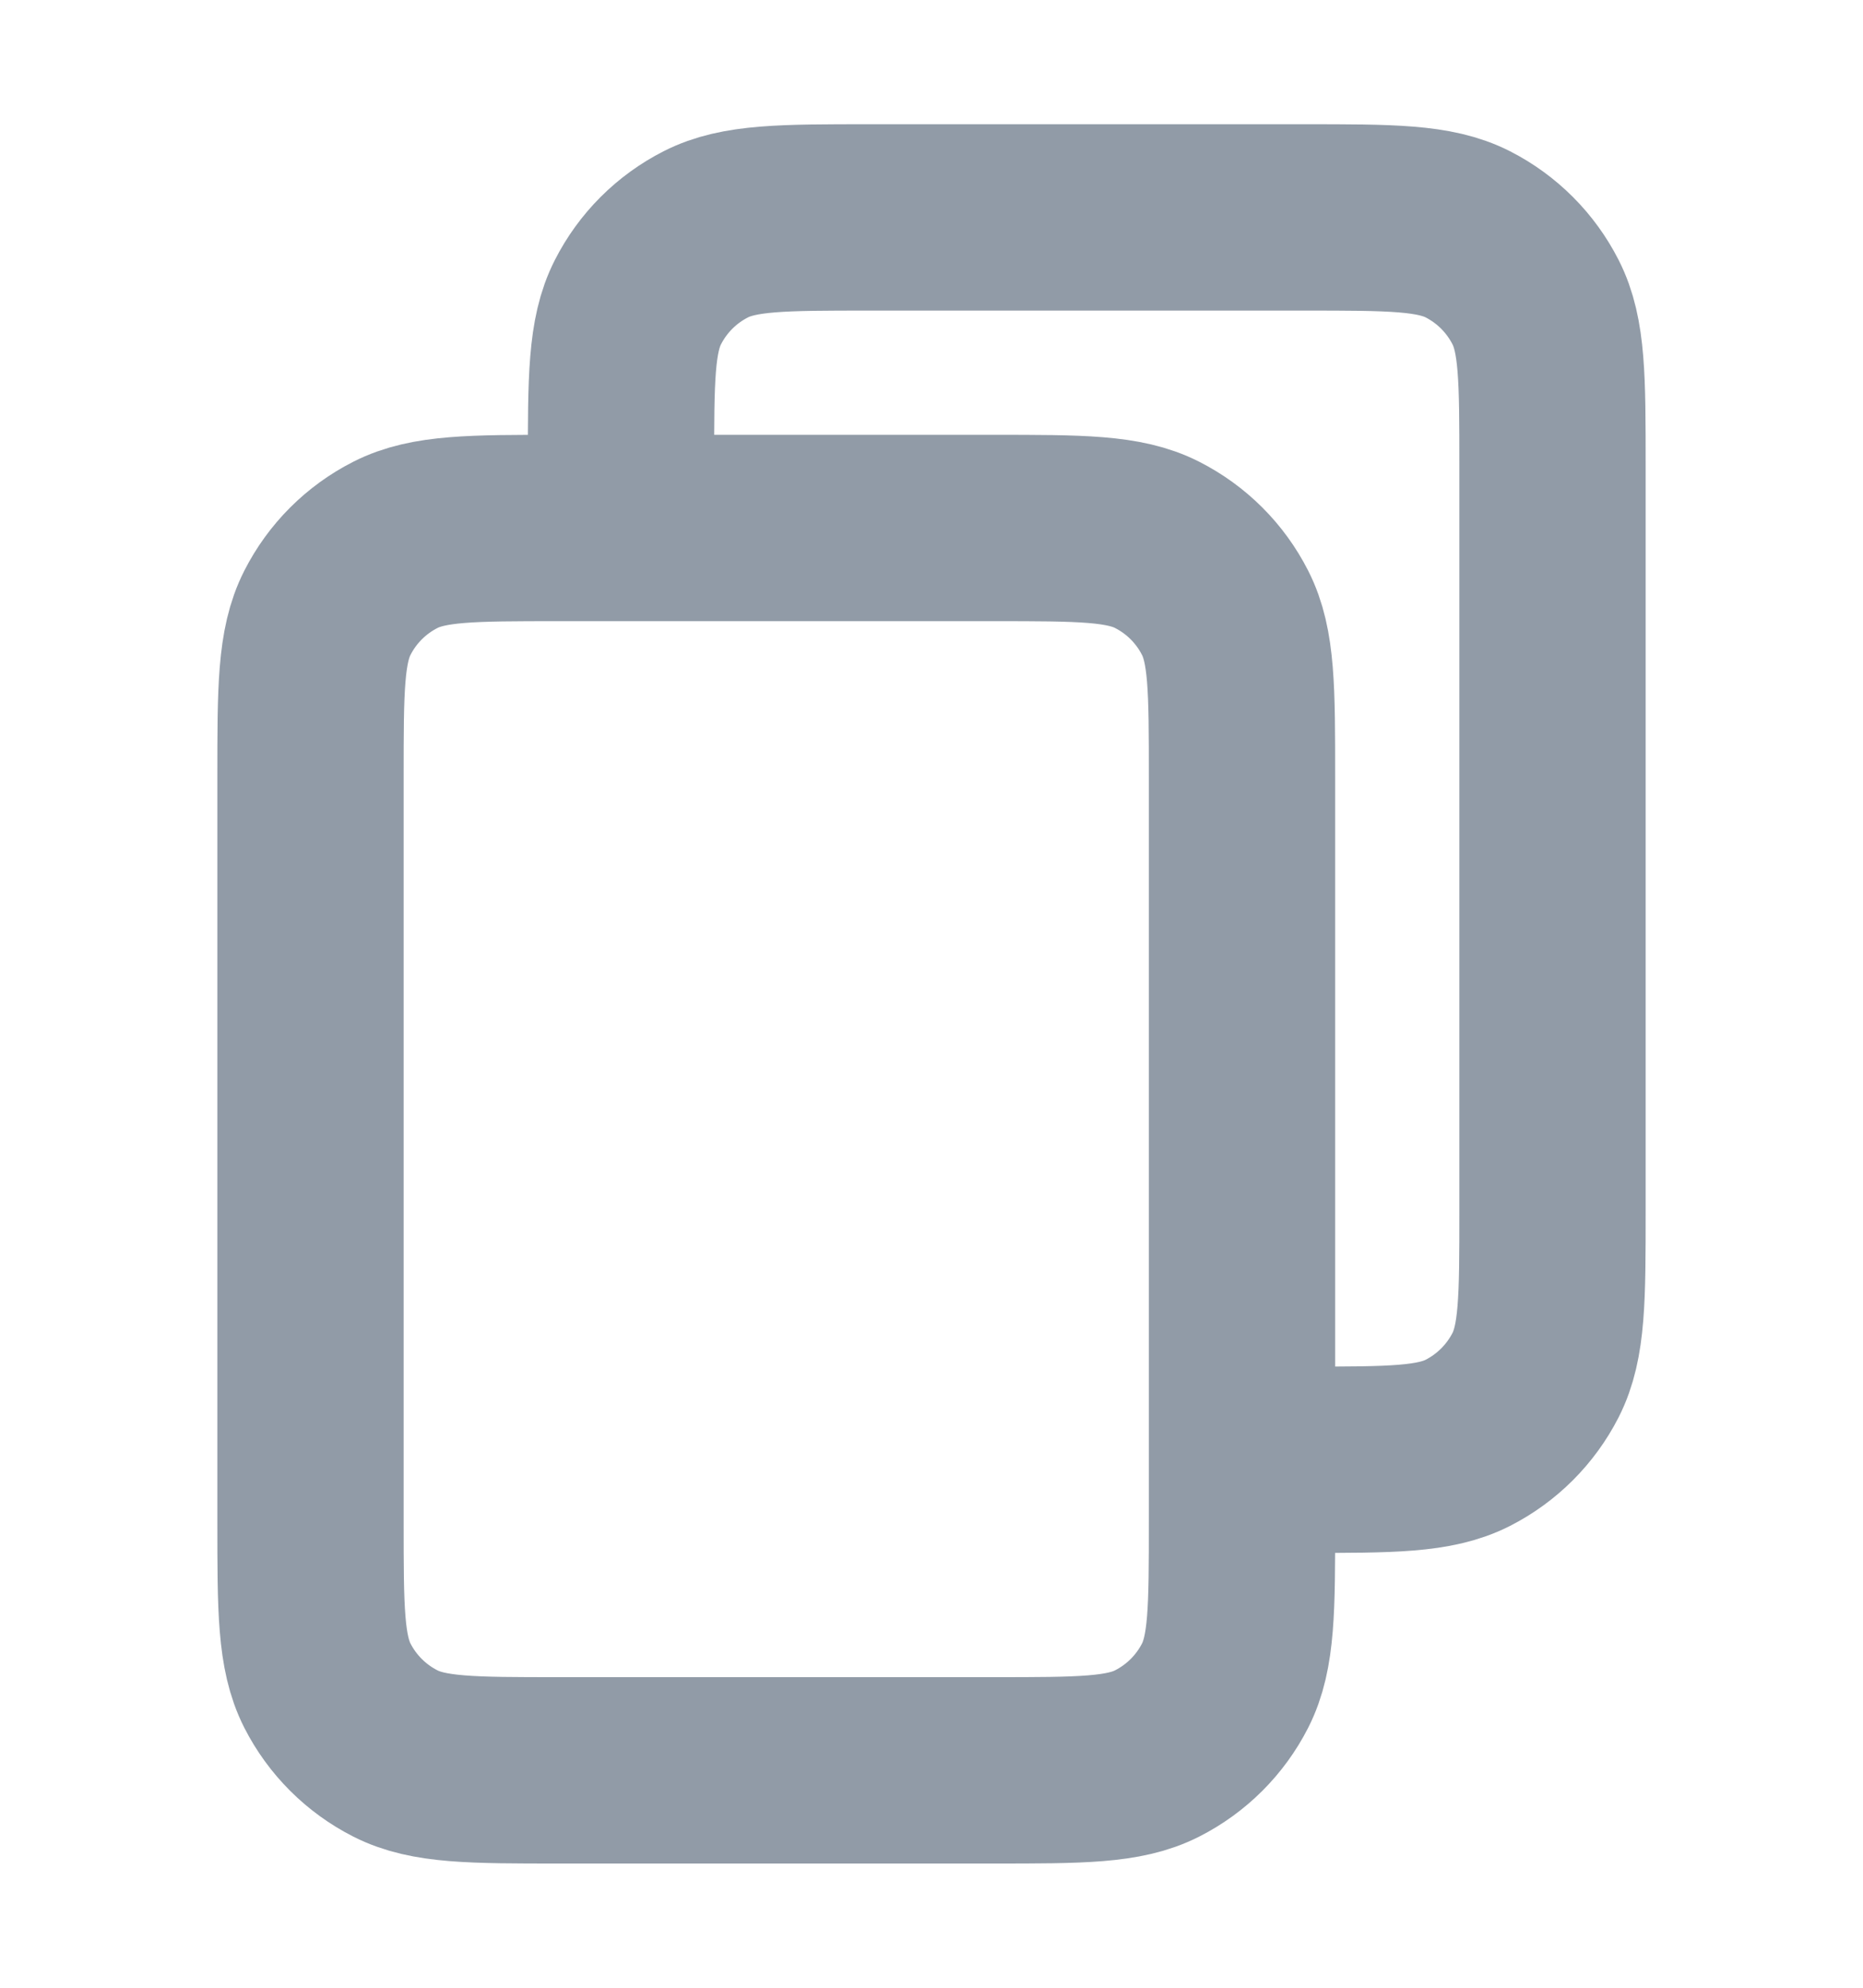 <svg width="15" height="16" viewBox="0 0 15 16" fill="none"
    xmlns="http://www.w3.org/2000/svg">
    <path d="M10.5 11.75C11.2 11.75 11.55 11.75 11.818 11.614C12.053 11.494 12.244 11.303 12.364 11.068C12.5 10.8 12.5 10.45 12.5 9.75V3.75C12.5 3.05 12.5 2.7 12.364 2.433C12.244 2.197 12.053 2.006 11.818 1.886C11.55 1.75 11.2 1.75 10.5 1.75H7C6.3 1.75 5.95 1.75 5.683 1.886C5.447 2.006 5.256 2.197 5.136 2.433C5 2.7 5 3.05 5 3.75M4.5 14.25H8C8.7 14.25 9.05 14.25 9.317 14.114C9.553 13.994 9.744 13.803 9.864 13.568C10 13.3 10 12.95 10 12.25V6.25C10 5.55 10 5.2 9.864 4.933C9.744 4.697 9.553 4.506 9.317 4.386C9.05 4.25 8.7 4.25 8 4.25H4.5C3.8 4.25 3.45 4.25 3.183 4.386C2.947 4.506 2.756 4.697 2.636 4.933C2.5 5.2 2.5 5.55 2.5 6.25V12.25C2.5 12.95 2.5 13.3 2.636 13.568C2.756 13.803 2.947 13.994 3.183 14.114C3.45 14.25 3.8 14.25 4.5 14.25Z" stroke="#919BA7" stroke-width="1.5"/>
</svg>
